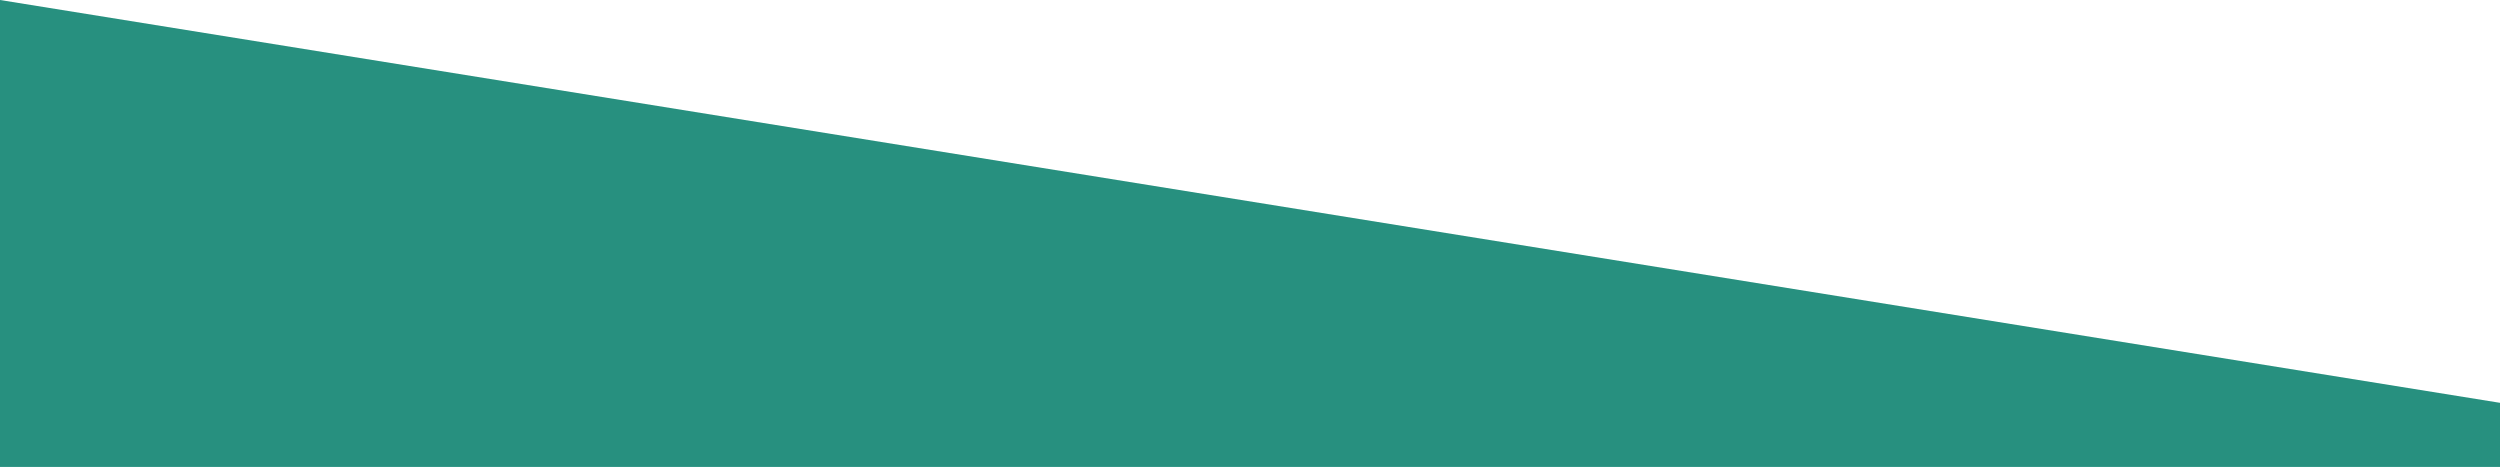 <?xml version="1.0" encoding="utf-8"?>
<svg width="953px" height="178px" viewBox="0 0 953 178" version="1.1" xmlns:xlink="http://www.w3.org/1999/xlink" xmlns="http://www.w3.org/2000/svg">
  <path d="M0 0L953 153.555L953 178L0 178L0 0L0 0Z" id="Shape" fill="#27907F" stroke="none" />
</svg>